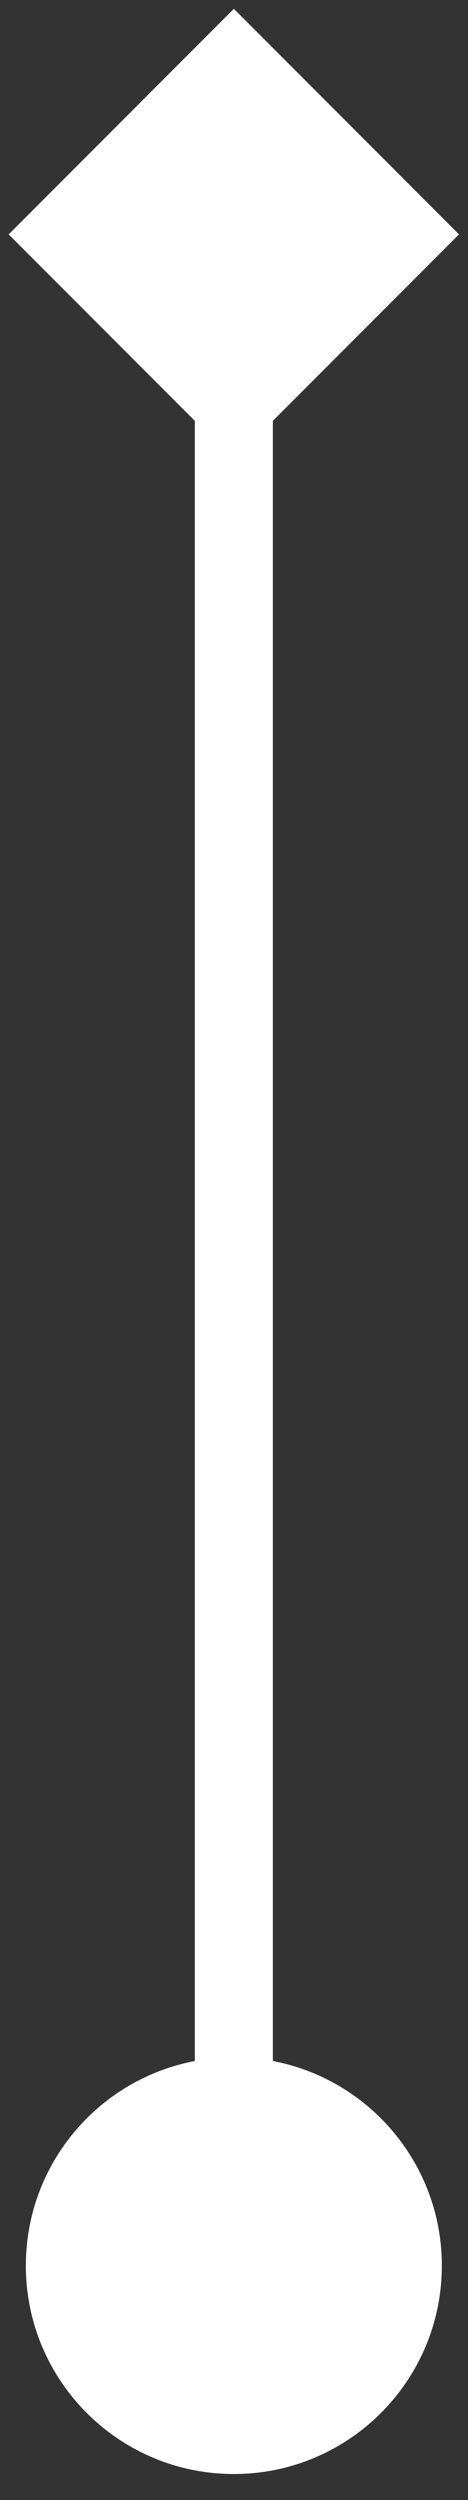 <svg width="12" height="64" viewBox="0 0 12 64" fill="none" xmlns="http://www.w3.org/2000/svg">
<rect x="0" y="0" width="12" height="64" fill="#333333" stroke="none"/>
<path d="M5.996 63.333C8.941 63.333 11.329 60.946 11.329 58C11.329 55.054 8.941 52.667 5.996 52.667C3.05 52.667 0.663 55.054 0.663 58C0.663 60.946 3.05 63.333 5.996 63.333ZM5.996 0.226L0.222 6L5.996 11.774L11.769 6L5.996 0.226ZM6.996 58L6.996 6H4.996L4.996 58H6.996Z" fill="white"/>
</svg>
